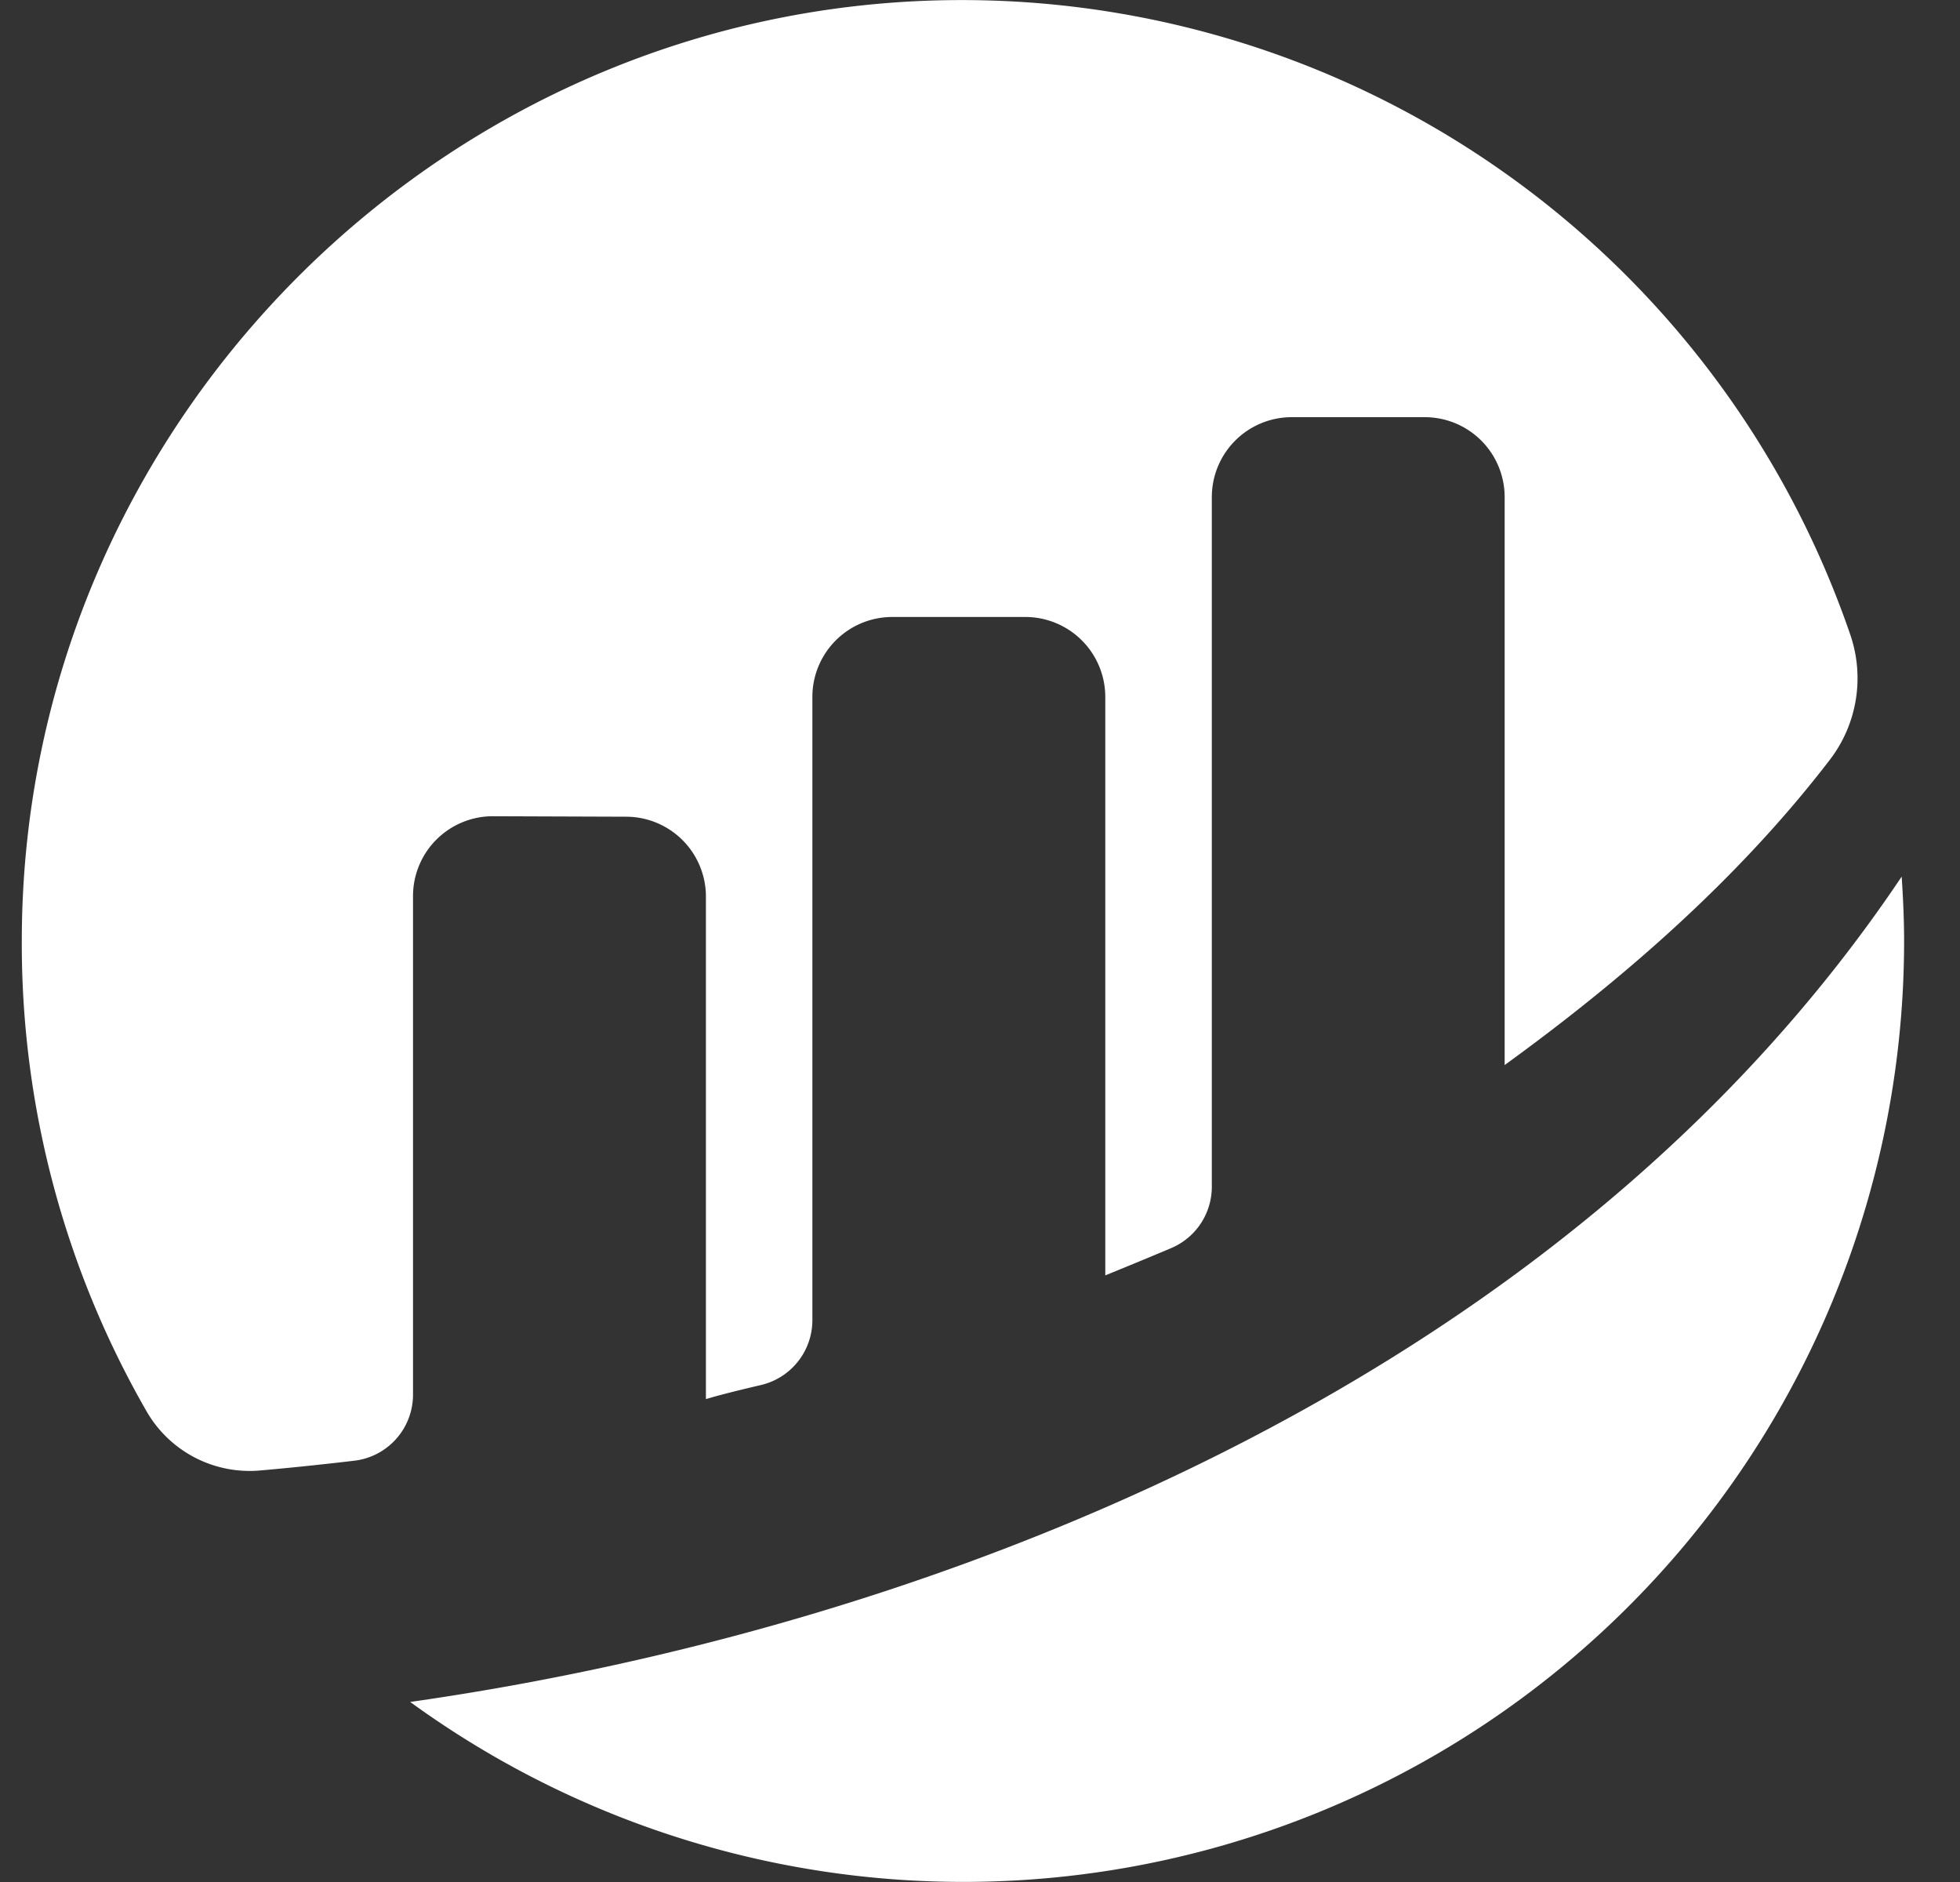 <svg width="25" height="24" fill="none" xmlns="http://www.w3.org/2000/svg"><rect width="100%" height="100%" fill="#333333" stroke="none"/><path d="M5.268 11.427a1.018 1.018 0 0 1 1.022-1.018l1.695.006a1.019 1.019 0 0 1 1.019 1.018v6.409c.19-.057.435-.117.704-.18a.85.85 0 0 0 .654-.826v-7.95a1.019 1.019 0 0 1 1.019-1.018h1.698a1.02 1.02 0 0 1 1.019 1.019v7.377s.425-.172.839-.347a.85.85 0 0 0 .52-.782V6.339a1.019 1.019 0 0 1 1.018-1.019h1.698a1.019 1.019 0 0 1 1.019 1.02v7.242c1.472-1.067 2.964-2.35 4.148-3.893a1.71 1.71 0 0 0 .26-1.597A11.98 11.98 0 0 0 12.433.002C5.778-.089.278 5.344.278 12a11.962 11.962 0 0 0 1.594 6.002 1.517 1.517 0 0 0 1.447.75c.321-.028.721-.068 1.197-.124a.848.848 0 0 0 .752-.842v-6.36M5.232 21.704A11.998 11.998 0 0 0 24.287 12c0-.276-.013-.55-.031-.821-4.384 6.537-12.478 9.594-19.025 10.525" fill="#fff"/></svg>